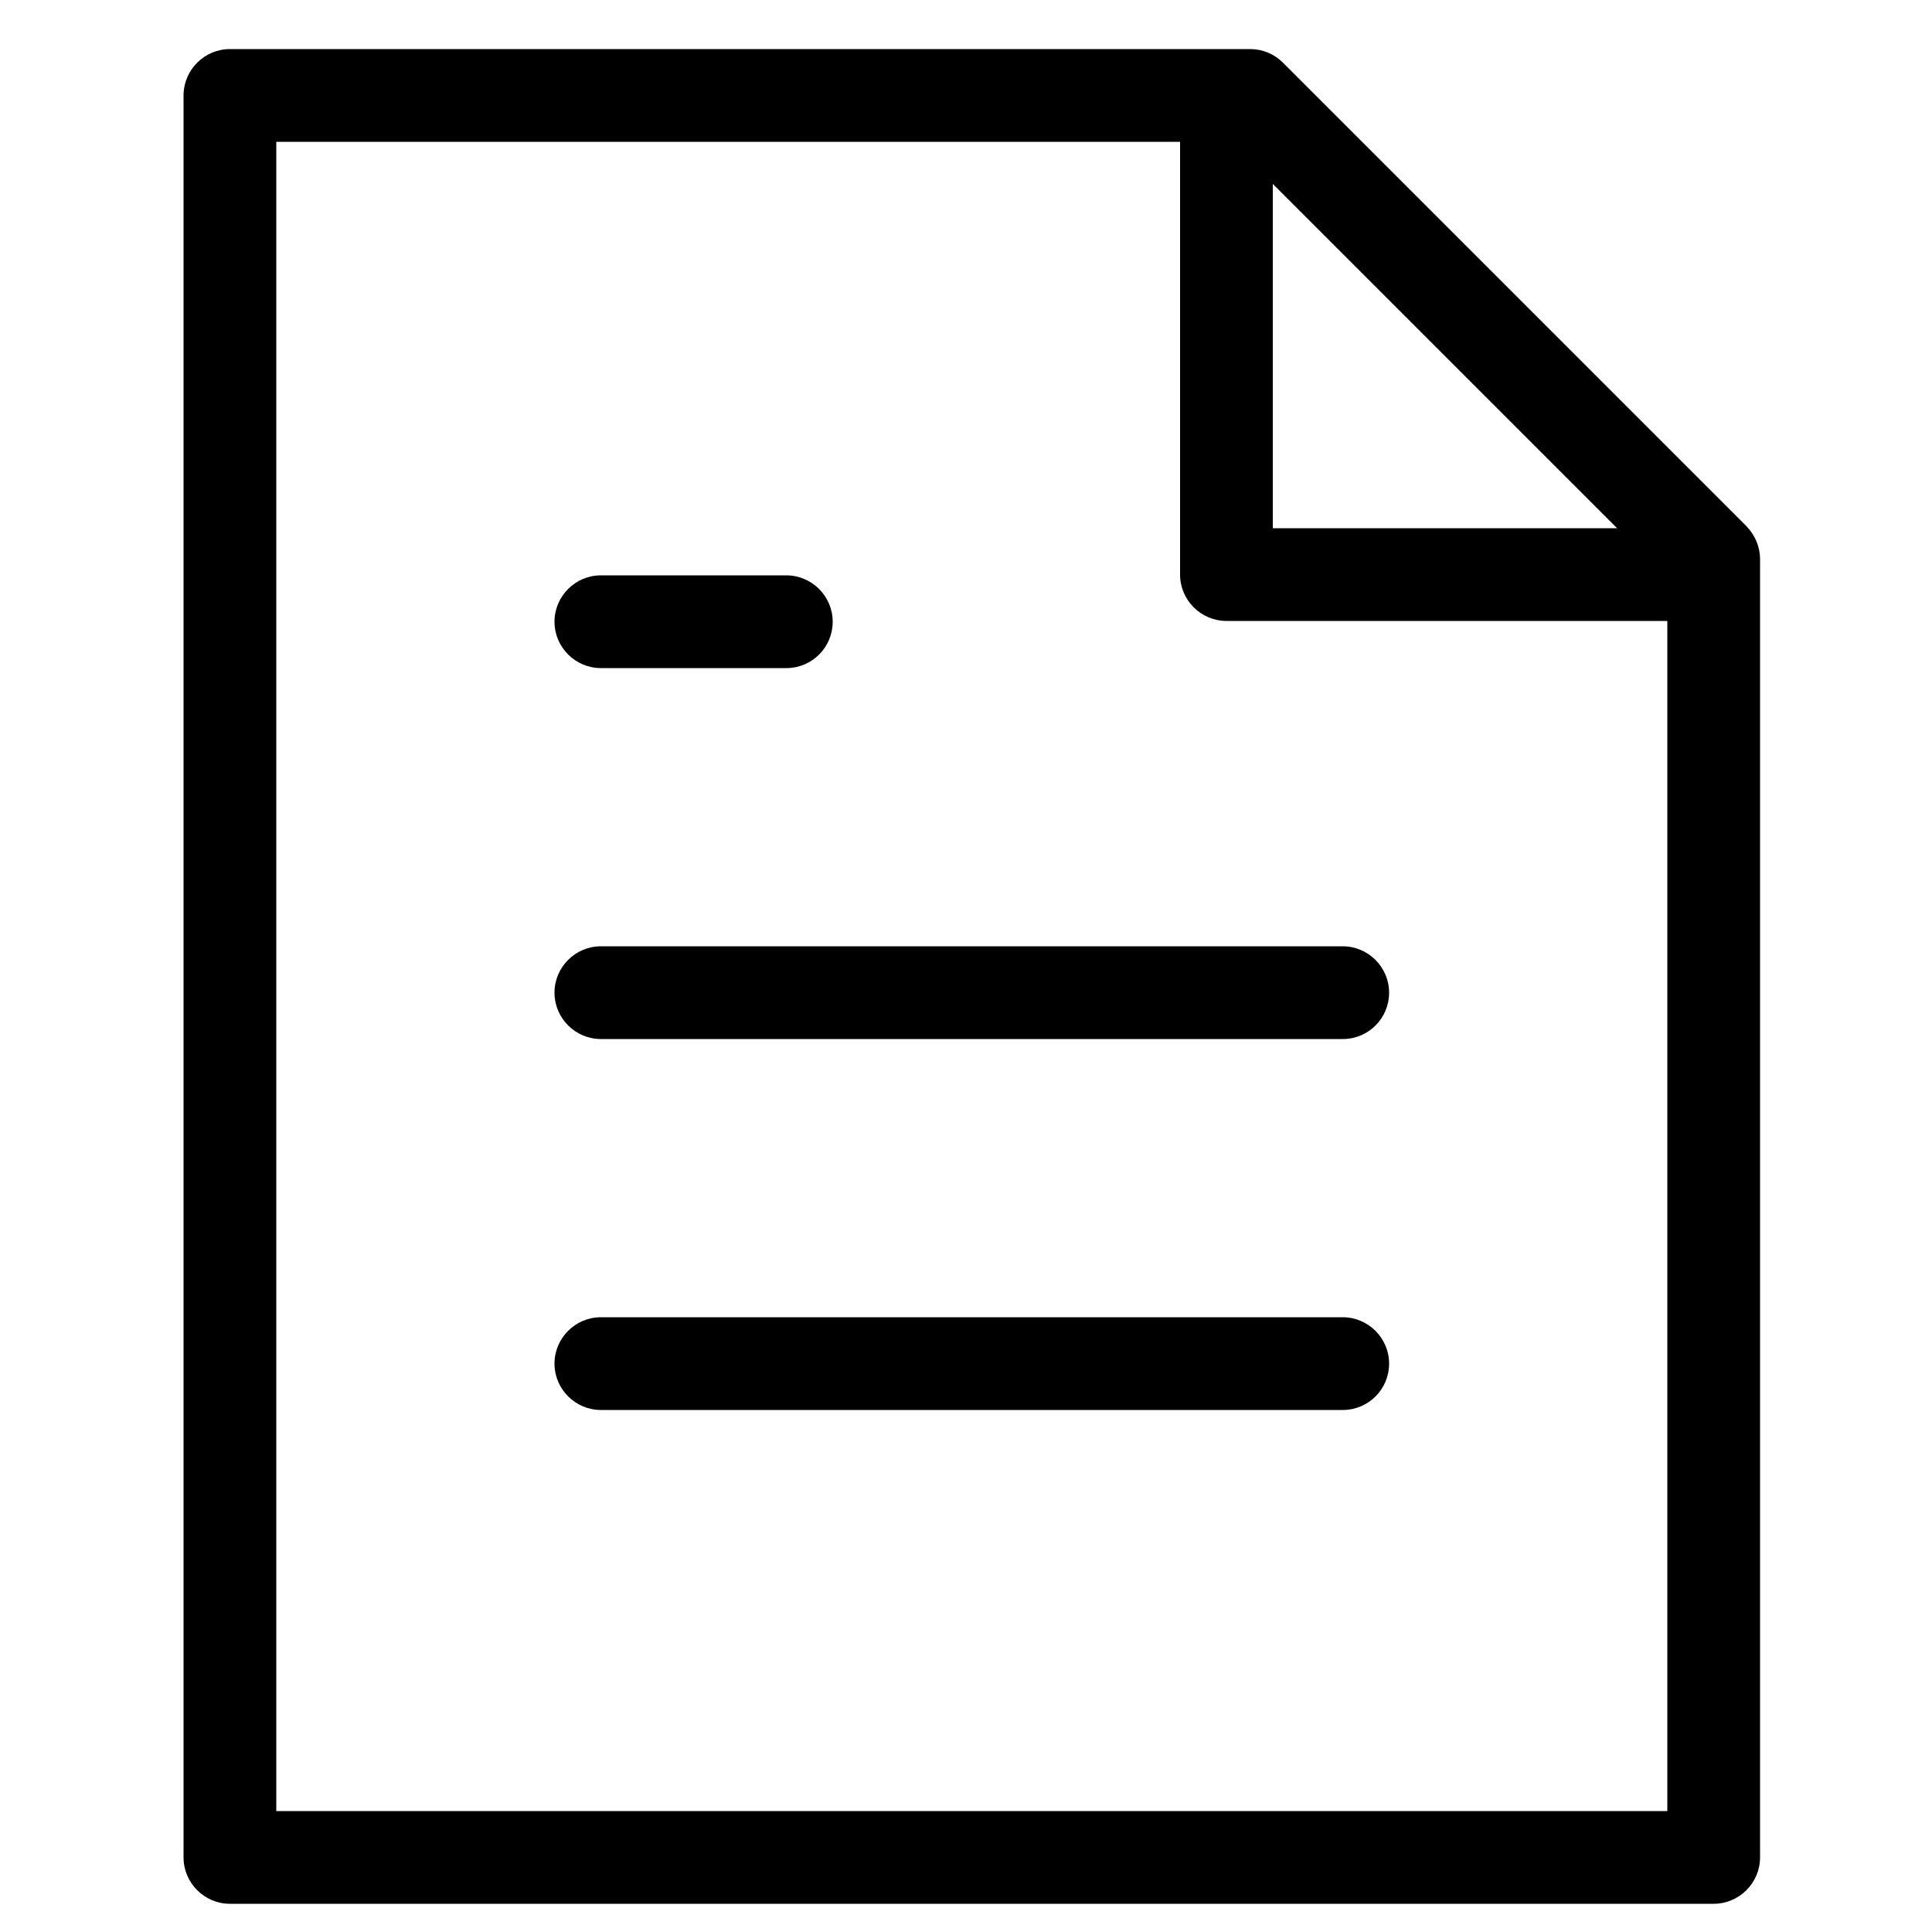 <?xml version="1.0" encoding="utf-8"?>
<!-- Generator: Adobe Illustrator 21.1.0, SVG Export Plug-In . SVG Version: 6.00 Build 0)  -->
<svg version="1.1" id="Layer_1" xmlns="http://www.w3.org/2000/svg" xmlns:xlink="http://www.w3.org/1999/xlink" x="0px" y="0px"
	 viewBox="0 0 500 500" style="enable-background:new 0 0 500 500;" xml:space="preserve">
<path d="M452,136.2l-120-120c-2.3-2.3-5.3-3.5-8.5-3.5h-264c-6.6,0-12,5.4-12,12v456c0,6.6,5.4,12,12,12h384c6.6,0,12-5.4,12-12
	v-336C455.5,141.5,454.2,138.5,452,136.2z M418.5,136.7h-89.1V47.6L418.5,136.7z M431.5,468.7h-360v-432h233.9v112
	c0,6.6,5.4,12,12,12h114.1V468.7z"/>
<path d="M347.5,268.9h-192c-6.6,0-12-5.4-12-12s5.4-12,12-12h192c6.6,0,12,5.4,12,12S354.2,268.9,347.5,268.9z"/>
<path d="M203.5,172.9h-48c-6.6,0-12-5.4-12-12s5.4-12,12-12h48c6.6,0,12,5.4,12,12S210.2,172.9,203.5,172.9z"/>
<path d="M347.5,364.9h-192c-6.6,0-12-5.4-12-12s5.4-12,12-12h192c6.6,0,12,5.4,12,12S354.2,364.9,347.5,364.9z"/>
</svg>
